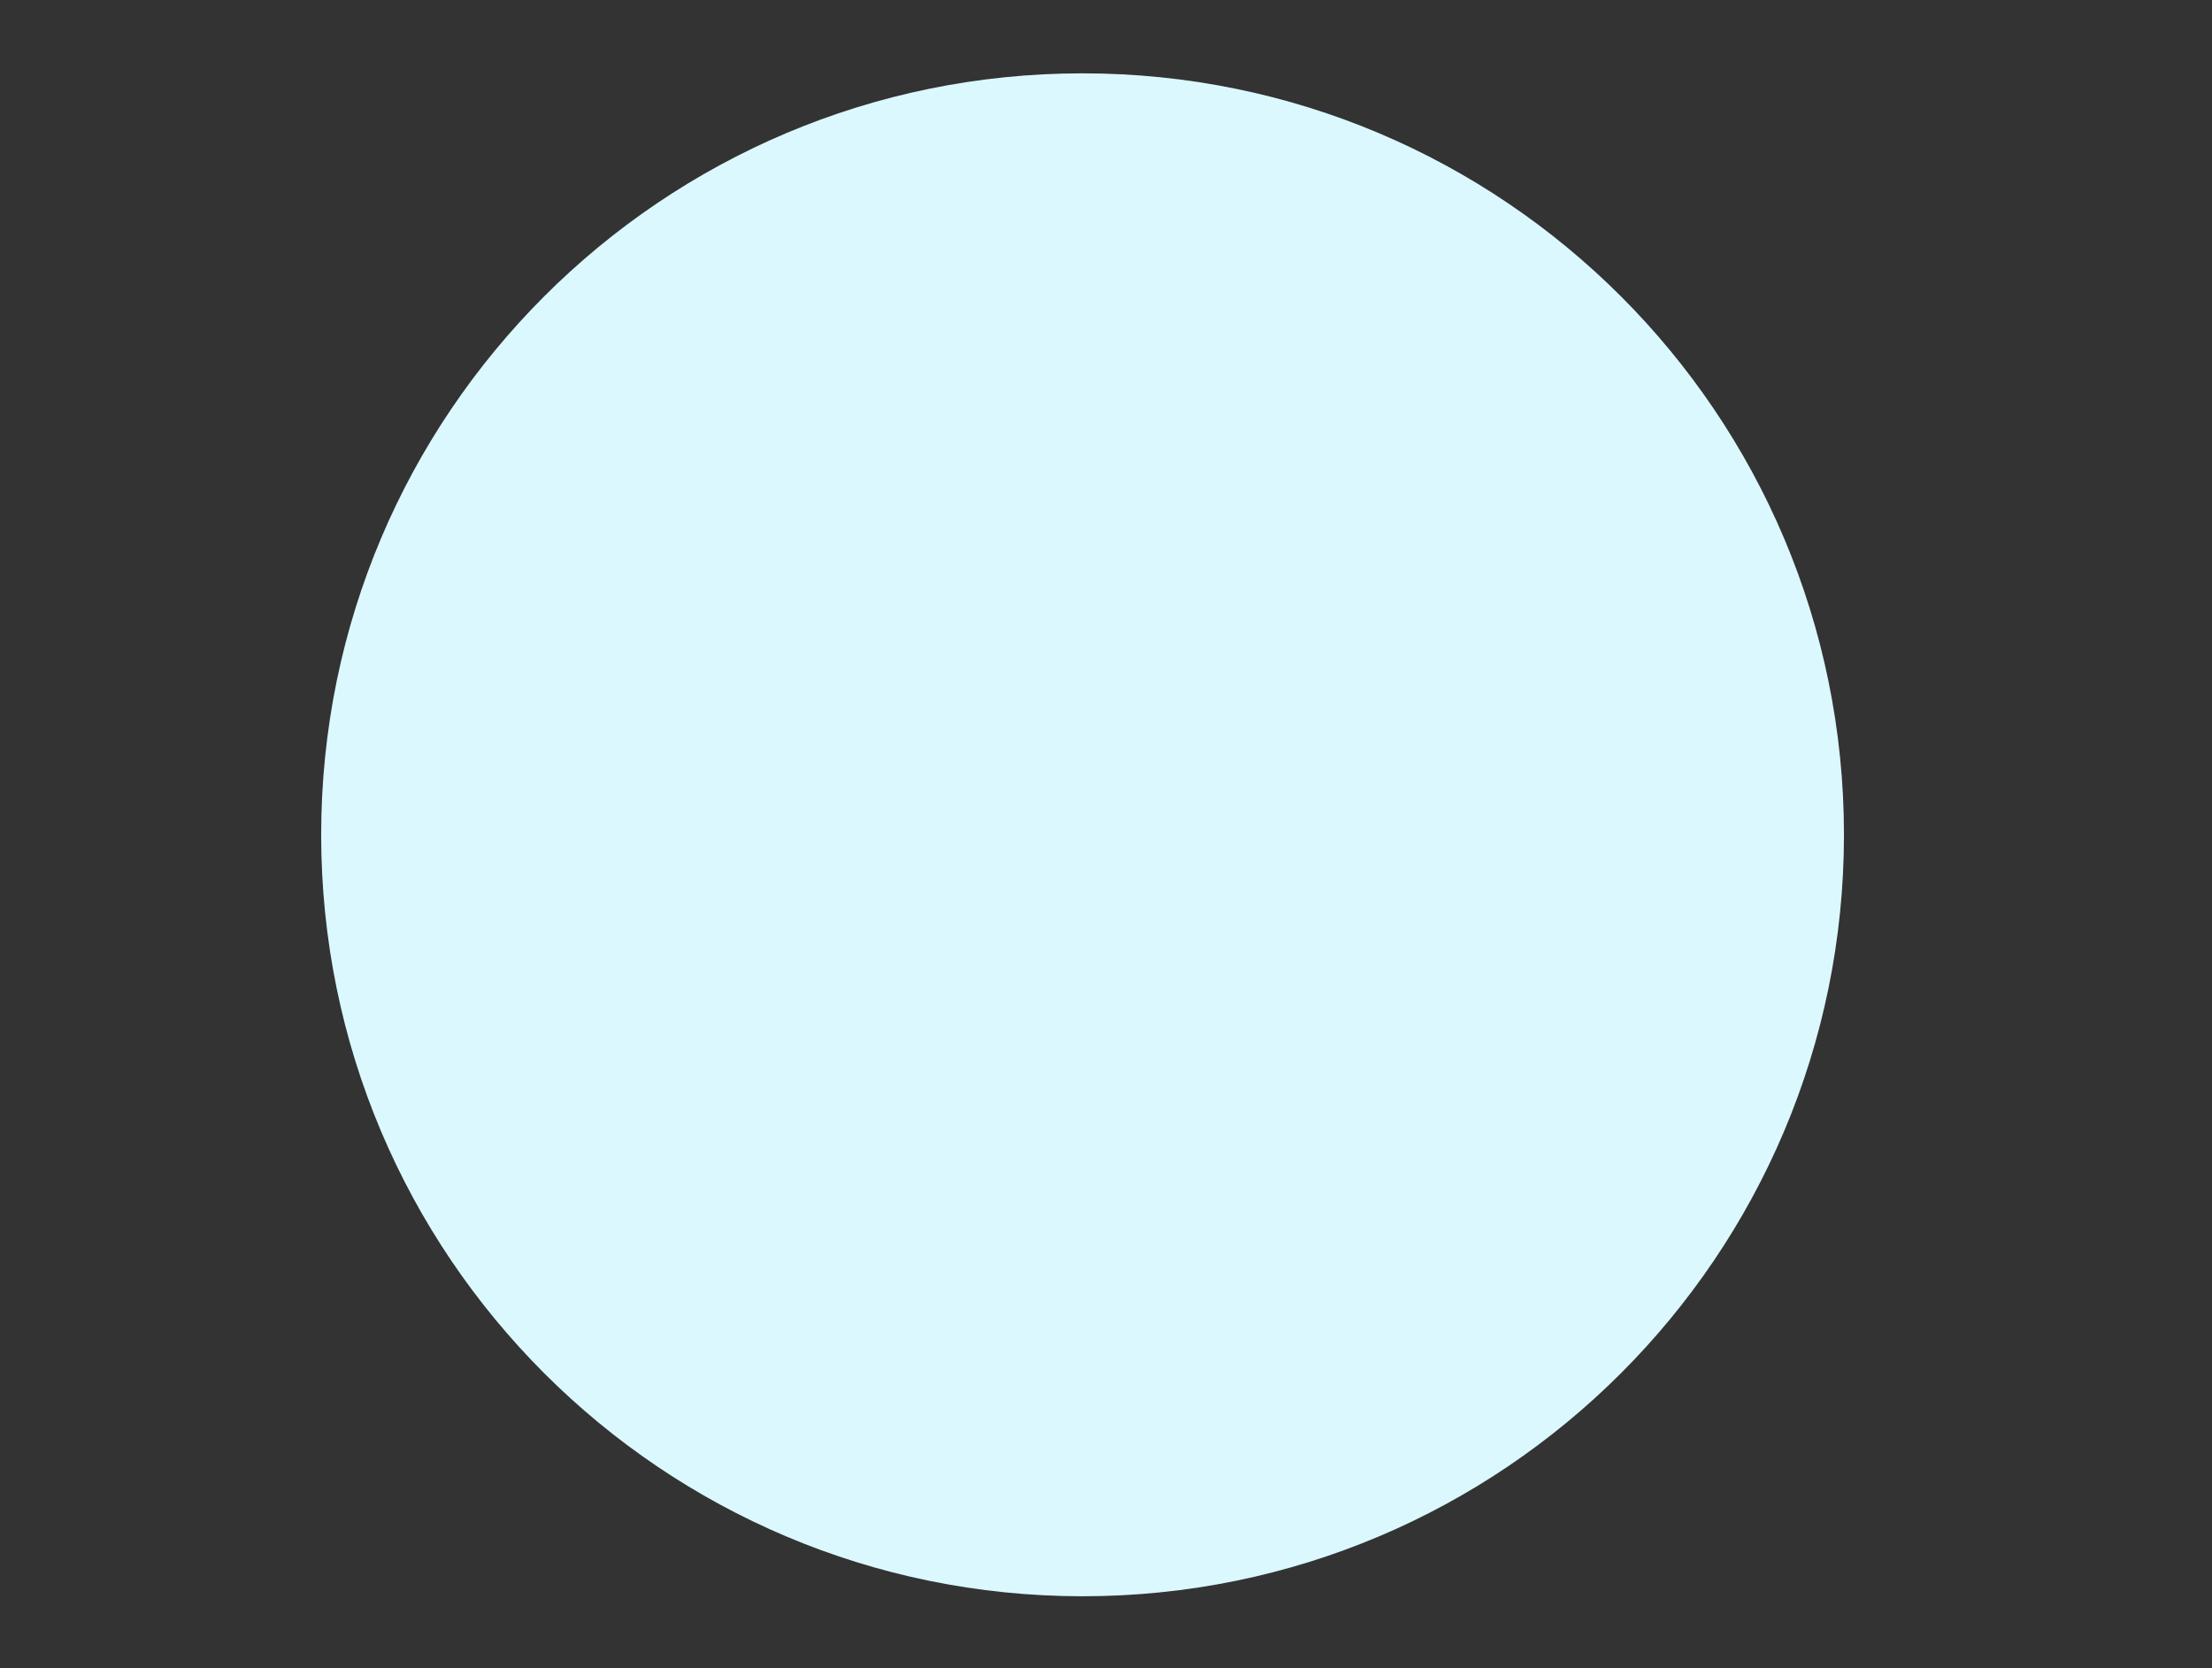 <svg xmlns:xlink="http://www.w3.org/1999/xlink" xmlns="http://www.w3.org/2000/svg" viewBox="0 0 2652 2000" width="2652" height="2000" class="your-money--illustration" preserveAspectRatio="none" style="width: 100%; height: 100%; transform: translate3d(0px, 0px, 0px);"><rect x="0" y="0" width="2652" height="2000" fill="#333333" stroke="none"/><defs><clipPath id="__lottie_element_86"><rect width="2652" height="2000" x="0" y="0"></rect></clipPath><clipPath id="__lottie_element_94"><path d="M0,0 L2652,0 L2652,2000 L0,2000z"></path></clipPath><clipPath id="__lottie_element_116"><path d="M0,0 L2652,0 L2652,2000 L0,2000z"></path></clipPath></defs><g clip-path="url(#__lottie_element_86)"><g transform="matrix(1,0,0,1,384.808,87.657)" opacity="1" style="display: block;"><g opacity="1" transform="matrix(1,0,0,1,913.1,913.101)"><path fill="#DBF8FF" fill-opacity="1" d=" M0,-912.85 C504.153,-912.85 912.85,-504.153 912.85,0.001 C912.85,504.154 504.153,912.85 0,912.85 C-504.154,912.85 -912.85,504.154 -912.85,0.001 C-912.85,-504.153 -504.154,-912.85 0,-912.85z"></path></g></g><g clip-path="url(#__lottie_element_116)" style="display: none;"><g class="png" style="display: none;"><image width="266px" height="88px" preserveAspectRatio="xMidYMid slice" xlink:href="/assets/money-manage/images/img_2.svg"></image></g><g style="display: none;"><g><path></path></g><g><path></path></g><g><path></path></g><g><path></path></g><g><path></path></g><g><path></path></g><g><path></path></g><g><path></path></g><g><path></path></g><g><path></path></g><g><path></path></g><g><path></path></g><g><path></path></g><g><path></path></g><g><path></path></g><g><path></path></g></g><g class="png" style="display: none;"><image width="266px" height="88px" preserveAspectRatio="xMidYMid slice" xlink:href="/assets/money-manage/images/img_2.svg"></image></g><g style="display: none;"><g><path></path></g><g><path></path></g><g><path></path></g><g><path></path></g><g><path></path></g><g><path></path></g><g><path></path></g><g><path></path></g><g><path></path></g><g><path></path></g><g><path></path></g><g><path></path></g><g><path></path></g><g><path></path></g><g><path></path></g><g><path></path></g><g><path></path></g></g><g class="png" style="display: none;"><image width="266px" height="88px" preserveAspectRatio="xMidYMid slice" xlink:href="/assets/money-manage/images/img_2.svg"></image></g><g style="display: none;"><g><path></path></g><g><path></path></g><g><path></path></g><g><path></path></g><g><path></path></g><g><path></path></g><g><path></path></g><g><path></path></g><g><path></path></g><g><path></path></g><g><path></path></g><g><path></path></g><g><path></path></g><g><path></path></g><g><path></path></g></g><g class="png" style="display: none;"><image width="266px" height="88px" preserveAspectRatio="xMidYMid slice" xlink:href="/assets/money-manage/images/img_2.svg"></image></g><g style="display: none;"><g><path></path></g><g><path></path></g><g><path></path></g><g><path></path></g><g><path></path></g><g><path></path></g><g><path></path></g><g><path></path></g><g><path></path></g><g><path></path></g><g><path></path></g><g><path></path></g><g><path></path></g><g><path></path></g><g><path></path></g><g><path></path></g><g><path></path></g><g><path></path></g><g><path></path></g><g><path></path></g><g><path></path></g></g></g><g clip-path="url(#__lottie_element_94)" transform="matrix(1,0,0,1,0,0)" opacity="1" style="display: block;"><g class="png" style="display: none;"><image width="281px" height="122px" preserveAspectRatio="xMidYMid slice" xlink:href="/assets/money-manage/images/img_1.svg"></image></g><g style="display: none;"><g><path></path></g><g><path></path></g><g><path></path></g><g><path></path></g><g><path></path></g><g><path></path></g><g><path></path></g><g><path></path></g><g><path></path></g><g><path></path></g><g><path></path></g><g><path></path></g><g><path></path></g><g><path></path></g><g><path></path></g><g><path></path></g></g><g class="png" style="display: none;"><image width="281px" height="122px" preserveAspectRatio="xMidYMid slice" xlink:href="/assets/money-manage/images/img_1.svg"></image></g><g style="display: none;"><g><path></path></g><g><path></path></g><g><path></path></g><g><path></path></g><g><path></path></g><g><path></path></g><g><path></path></g><g><path></path></g><g><path></path></g><g><path></path></g><g><path></path></g><g><path></path></g><g><path></path></g><g><path></path></g></g><g class="png" style="display: none;"><image width="281px" height="122px" preserveAspectRatio="xMidYMid slice" xlink:href="/assets/money-manage/images/img_1.svg"></image></g><g style="display: none;"><g><path></path></g><g><path></path></g><g><path></path></g><g><path></path></g><g><path></path></g><g><path></path></g><g><path></path></g><g><path></path></g><g><path></path></g><g><path></path></g><g><path></path></g><g><path></path></g><g><path></path></g><g><path></path></g><g><path></path></g><g><path></path></g><g><path></path></g><g><path></path></g><g><path></path></g><g><path></path></g><g><path></path></g></g></g><g class="png" style="display: none;"><image width="355px" height="110px" preserveAspectRatio="xMidYMid slice" xlink:href="/assets/money-manage/images/img_0.svg"></image></g><g style="display: none;"><g><path></path></g><g><path></path></g><g><path></path></g><g><path></path></g><g><path></path></g><g><path></path></g><g><path></path></g><g><path></path></g><g><path></path></g><g><path></path></g><g><path></path></g><g><path></path></g><g><path></path></g><g><path></path></g><g><path></path></g><g><path></path></g><g><path></path></g><g><path></path></g><g><path></path></g><g><path></path></g><g><path></path></g><g><path></path></g><g><path></path></g><g><path></path></g><g><path></path></g><g><path></path></g><g><path></path></g><g><path></path></g><g><path></path></g><g><path></path></g><g><path></path></g></g></g></svg>